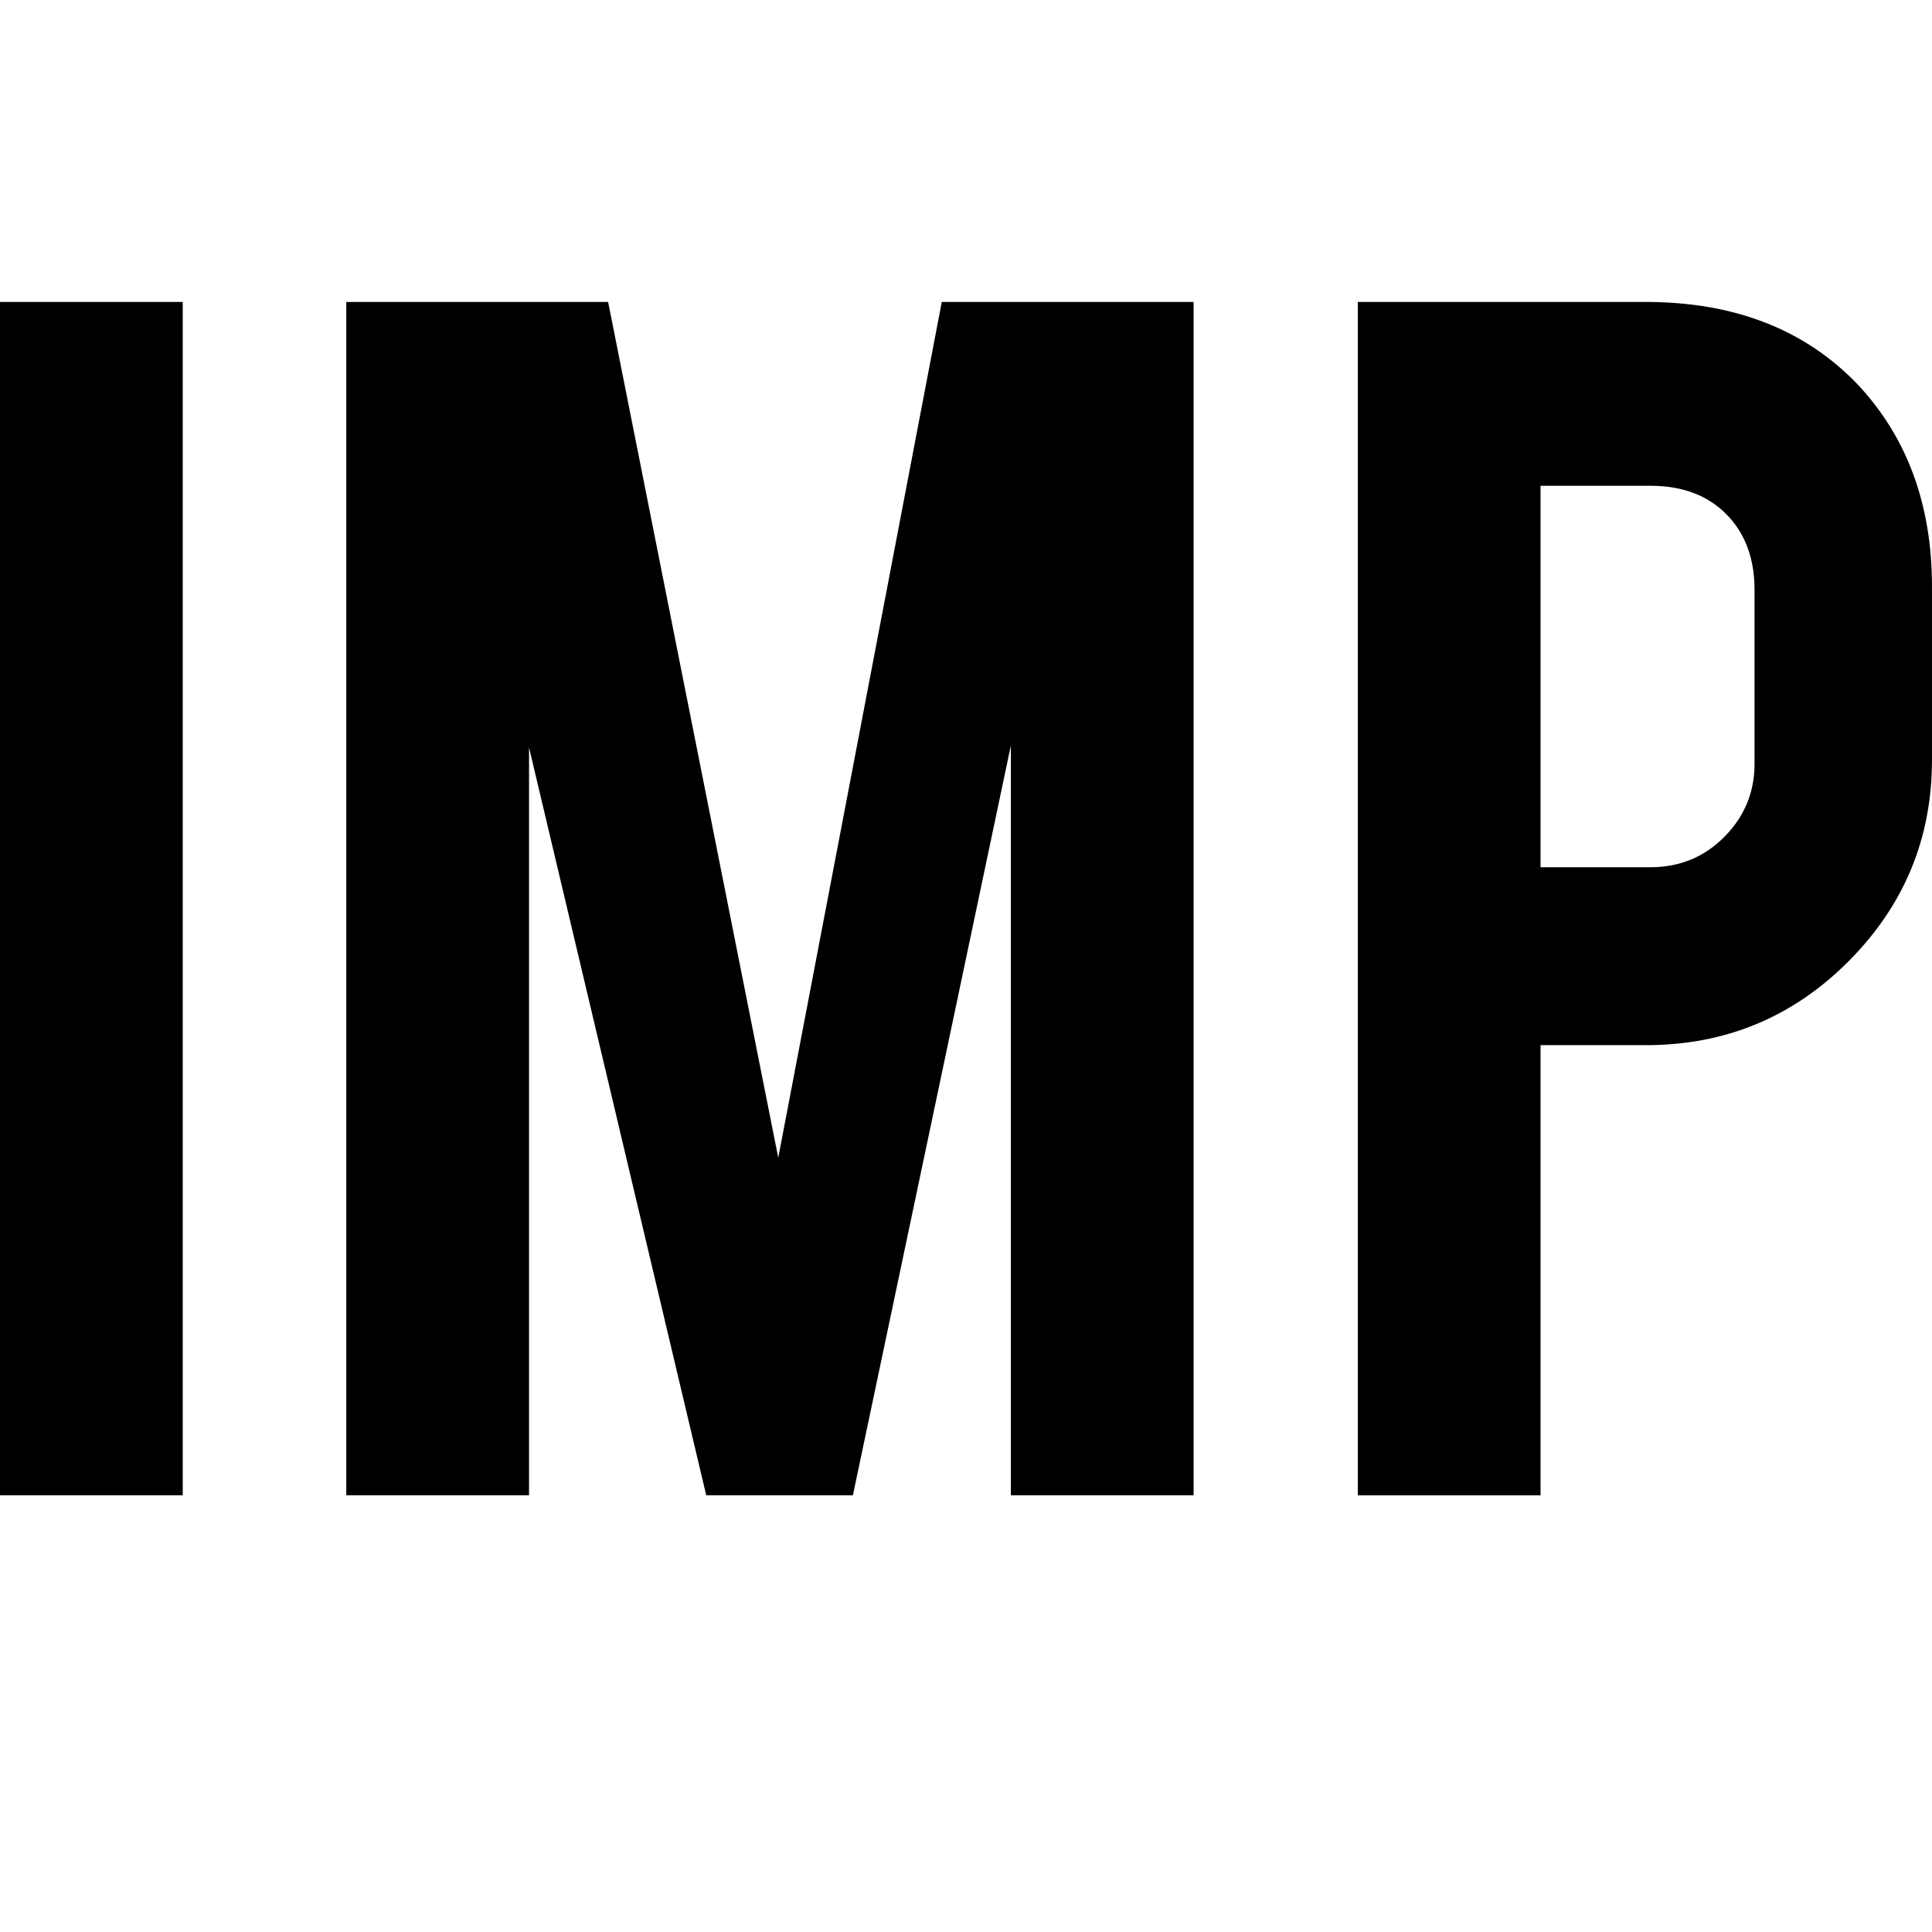 <?xml version="1.0" encoding="utf-8"?>
<!-- Generator: Adobe Illustrator 16.0.0, SVG Export Plug-In . SVG Version: 6.00 Build 0)  -->
<!DOCTYPE svg PUBLIC "-//W3C//DTD SVG 1.1//EN" "http://www.w3.org/Graphics/SVG/1.1/DTD/svg11.dtd">
<svg version="1.1" id="Layer_1" xmlns="http://www.w3.org/2000/svg" xmlns:xlink="http://www.w3.org/1999/xlink" x="0px" y="0px"
	 width="144px" height="144px" viewBox="0 0 144 144" enable-background="new 0 0 144 144" xml:space="preserve">
<g>
	<path d="M13.621,111.45H0.001V22.505h13.62V111.45z"/>
	<path d="M39.431,111.45H25.809V22.505h19.517l12.68,63.783l12.188-63.783h18.771v88.945H75.344V55.566L63.57,111.45H52.639
		L39.431,55.713V111.45z"/>
	<path d="M122.65,22.505c6.639,0,11.921,2.066,15.852,6.194c3.664,3.934,5.497,8.94,5.497,15.019V56.64
		c0,5.852-2.076,10.857-6.229,15.02c-4.154,4.162-9.183,6.24-15.083,6.24h-7.863v33.551h-13.621V22.505H122.65z M130.773,43.962
		c0-2.342-0.699-4.218-2.099-5.633c-1.399-1.414-3.284-2.121-5.655-2.121h-8.196v28.43h8.196c2.174,0,4.009-0.756,5.508-2.268
		c1.498-1.512,2.246-3.324,2.246-5.438V43.962z"/>
</g>
</svg>
